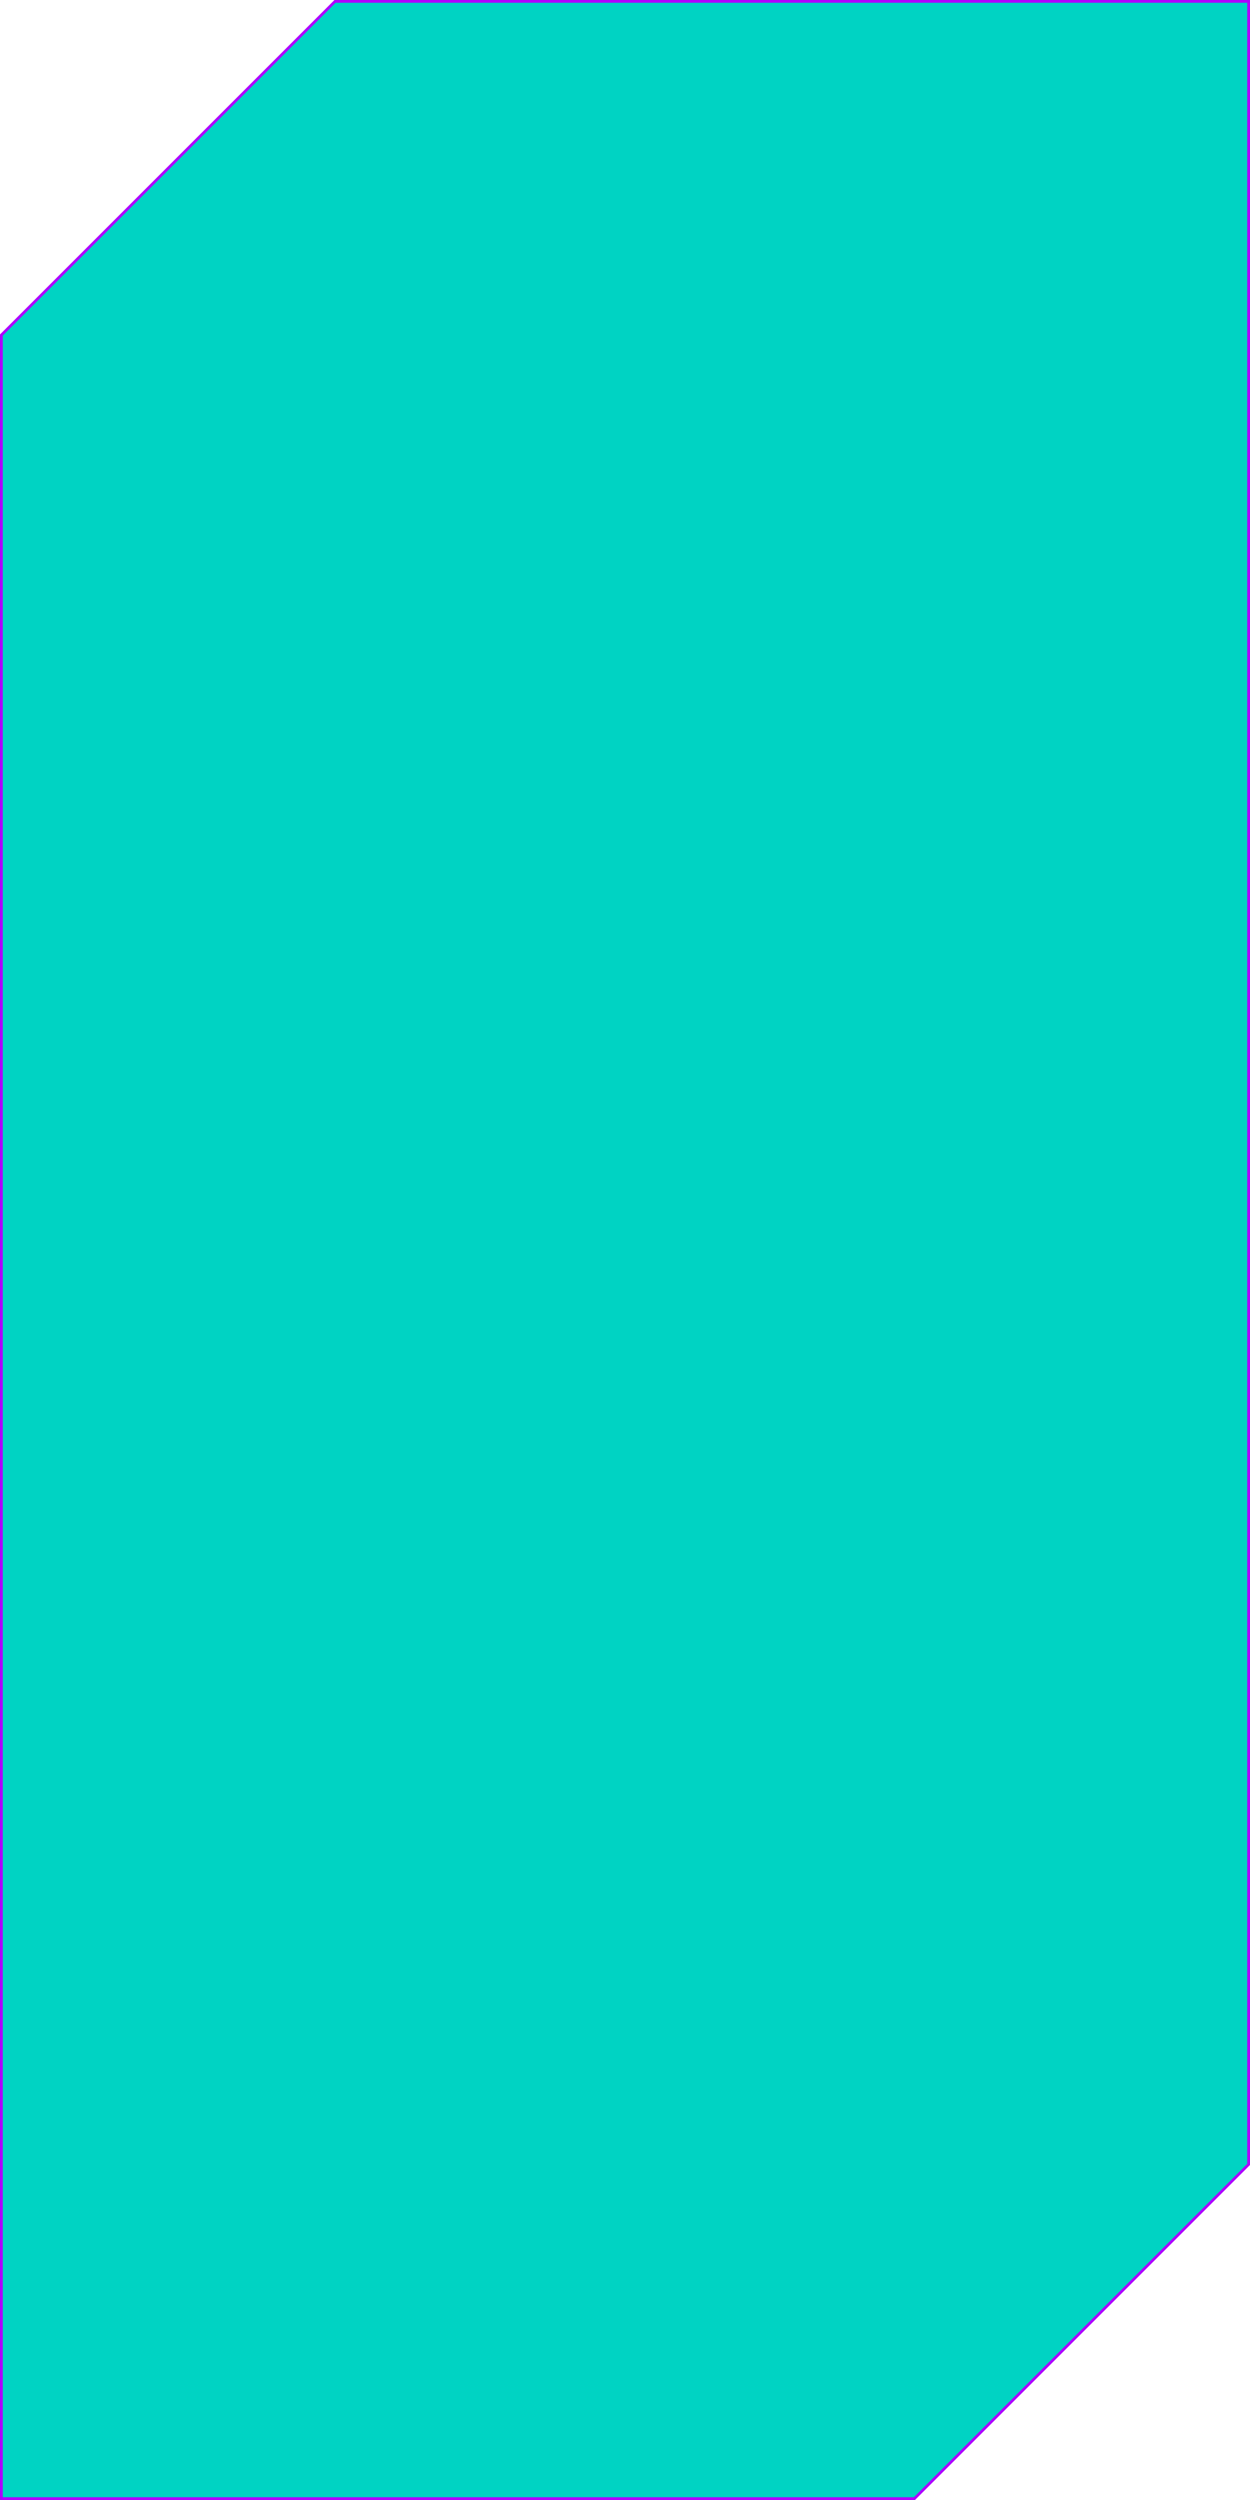 <?xml version="1.0" encoding="UTF-8"?>
<svg xmlns="http://www.w3.org/2000/svg" version="1.1" viewBox="0 0 450 900">
  <defs>
    <style>
      .cls-1 {
        fill: #00d3c3;
      }

      .cls-2 {
        fill: #ae00ff;
      }
    </style>
  </defs>
  <!-- Generator: Adobe Illustrator 28.7.0, SVG Export Plug-In . SVG Version: 1.2.0 Build 136)  -->
  <g>
    <g id="Layer_1">
      <g>
        <polygon class="cls-1" points=".5 899.5 .5 120.6 120.6 .5 449.5 .5 449.5 779.2 329.2 899.5 .5 899.5"/>
        <path class="cls-2" d="M449,1v778l-120,120H1V120.8L120.8,1h328.2M450,0H120.4L0,120.4v779.6h329.4l120.6-120.6V0h0Z"/>
      </g>
    </g>
  </g>
</svg>